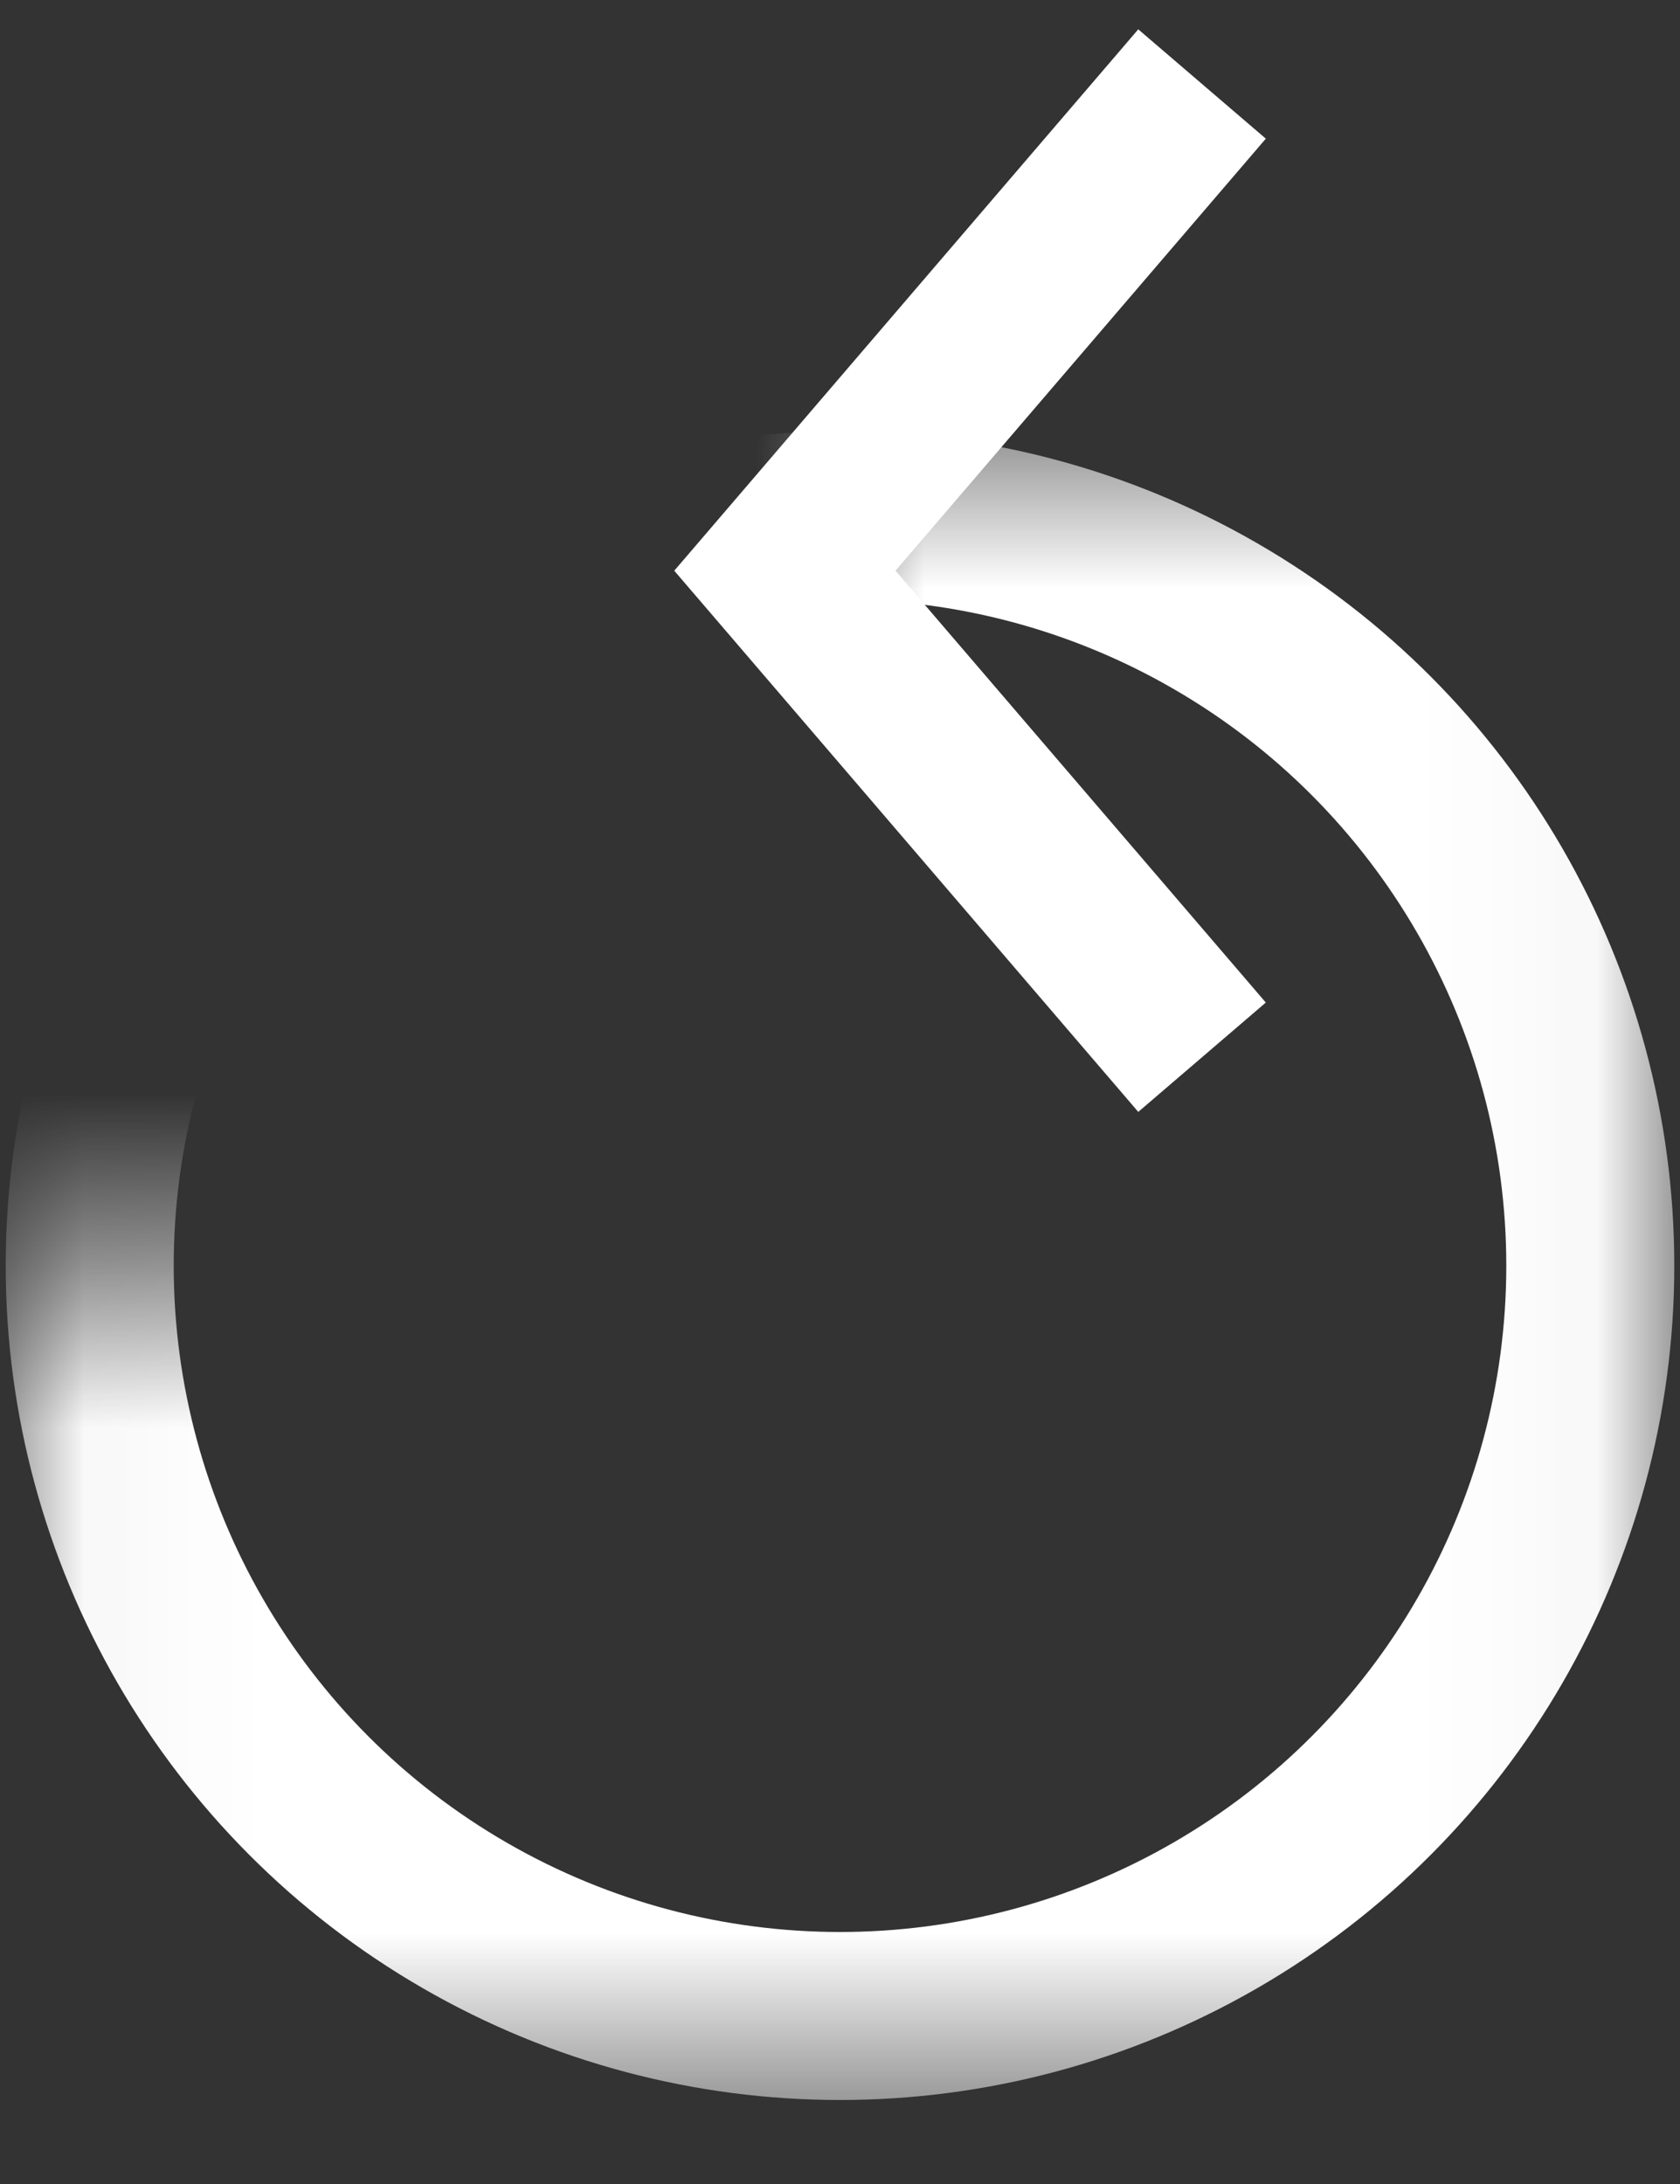 <svg width="10" height="13" viewBox="0 0 10 13" fill="none" xmlns="http://www.w3.org/2000/svg">
<rect x="0" y="0" width="10" height="13" fill="#333333" stroke="none"/>
<mask id="mask0_98_158" style="mask-type:alpha" maskUnits="userSpaceOnUse" x="0" y="2" width="10" height="11">
<path fill-rule="evenodd" clip-rule="evenodd" d="M9.965 2.569H5V7.534H0.034V12.5H9.965V2.569Z" fill="#C4C4C4"/>
</mask>
<g mask="url(#mask0_98_158)">
<circle cx="5" cy="7.534" r="4.466" stroke="white"/>
</g>
<path d="M7.155 0.5L4.672 3.397L7.155 6.293" stroke="white"/>
</svg>
